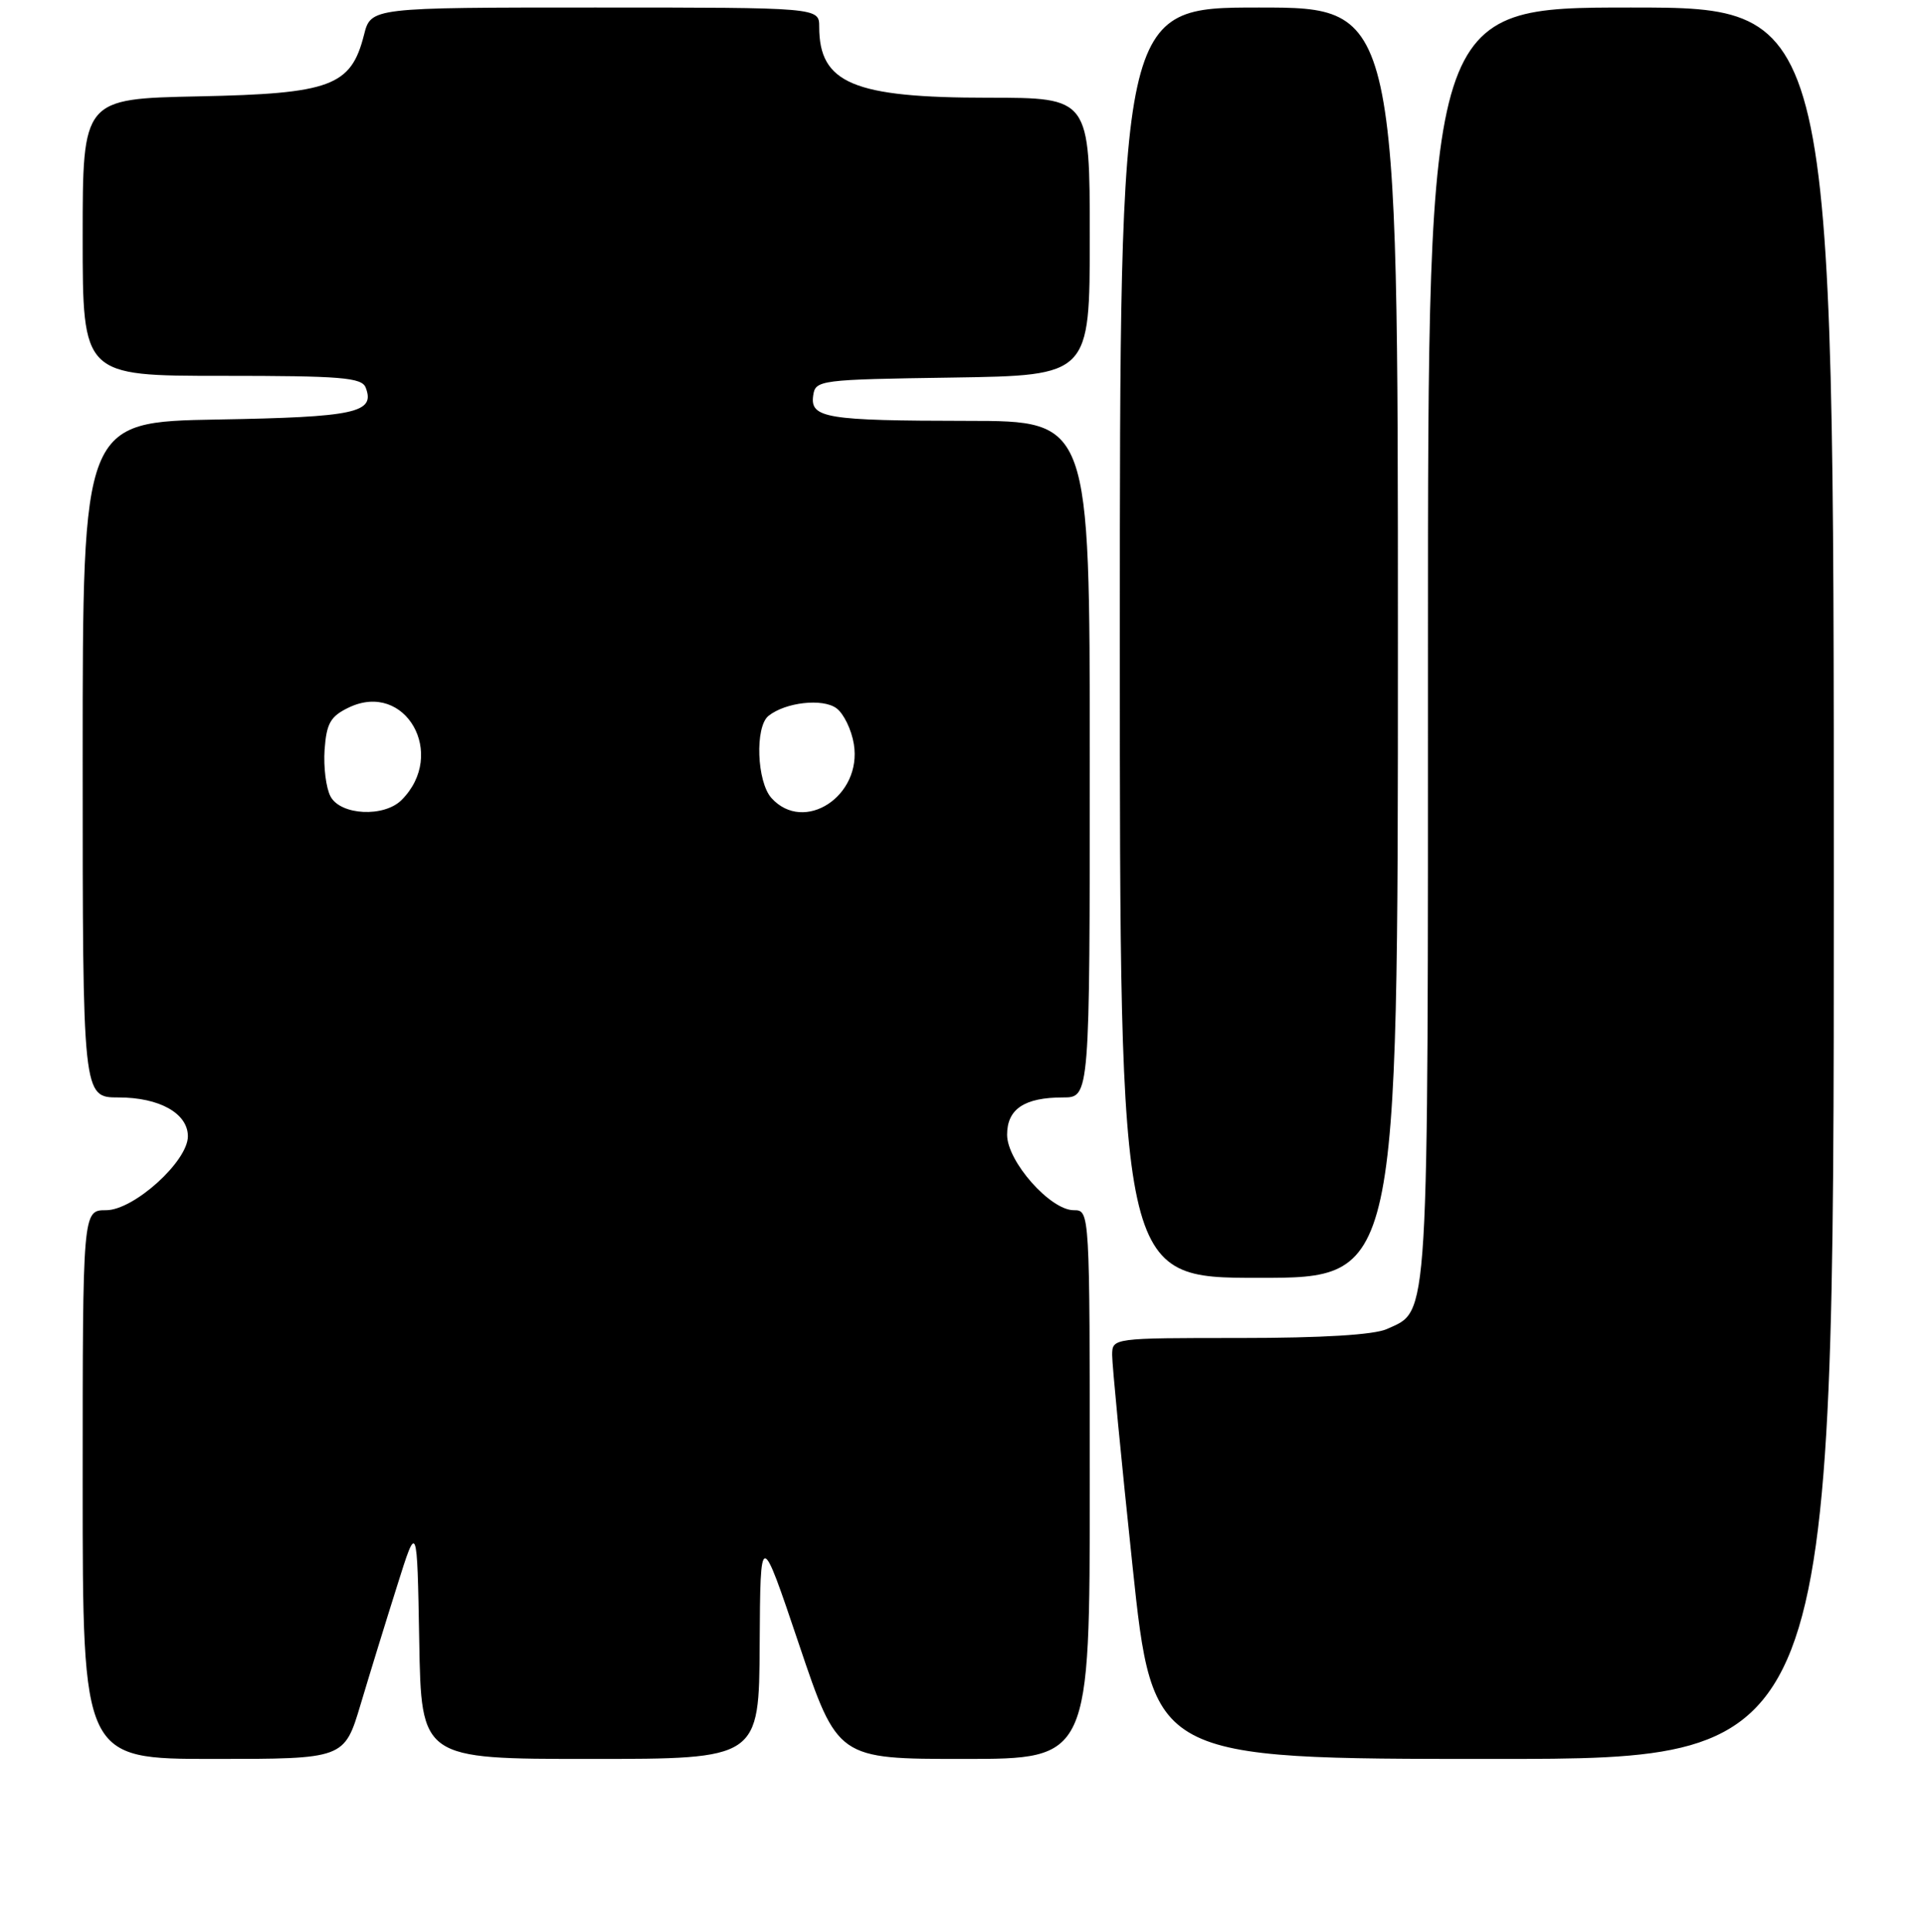 <?xml version="1.0" encoding="UTF-8" standalone="no"?>
<!DOCTYPE svg PUBLIC "-//W3C//DTD SVG 1.1//EN" "http://www.w3.org/Graphics/SVG/1.1/DTD/svg11.dtd" >
<svg xmlns="http://www.w3.org/2000/svg" xmlns:xlink="http://www.w3.org/1999/xlink" version="1.1" viewBox="0 0 256 257">
 <g >
 <path fill="currentColor"
d=" M 47.98 226.75 C 49.17 222.76 51.35 215.68 52.83 211.00 C 55.50 202.50 55.50 202.50 55.78 218.25 C 56.05 234.00 56.05 234.00 78.53 234.00 C 101.00 234.00 101.00 234.00 101.08 218.75 C 101.17 203.50 101.17 203.50 106.31 218.75 C 111.45 234.00 111.45 234.00 128.23 234.00 C 145.00 234.00 145.00 234.00 145.00 197.50 C 145.00 161.00 145.00 161.00 142.87 161.00 C 139.74 161.00 134.00 154.50 134.00 150.96 C 134.00 147.54 136.30 146.00 141.43 146.00 C 145.00 146.00 145.00 146.00 145.00 101.00 C 145.00 56.00 145.00 56.00 128.75 55.99 C 109.92 55.97 107.77 55.62 108.20 52.62 C 108.49 50.56 109.02 50.49 126.75 50.23 C 145.00 49.95 145.00 49.95 145.00 31.48 C 145.00 13.00 145.00 13.00 131.47 13.00 C 113.55 13.00 109.00 11.09 109.00 3.57 C 109.00 1.00 109.00 1.00 79.18 1.00 C 49.35 1.00 49.35 1.00 48.43 4.65 C 46.70 11.46 44.03 12.46 26.43 12.82 C 11.00 13.14 11.00 13.14 11.00 31.57 C 11.00 50.00 11.00 50.00 29.53 50.00 C 45.43 50.00 48.15 50.22 48.66 51.57 C 49.95 54.92 47.27 55.49 28.95 55.81 C 11.00 56.13 11.00 56.13 11.00 101.06 C 11.00 146.00 11.00 146.00 15.78 146.00 C 21.22 146.00 25.00 148.12 25.00 151.17 C 25.00 154.50 17.80 161.00 14.12 161.00 C 11.00 161.00 11.00 161.00 11.00 197.50 C 11.00 234.00 11.00 234.00 28.40 234.00 C 45.81 234.00 45.81 234.00 47.98 226.75 Z  M 244.00 117.50 C 244.00 1.00 244.00 1.00 217.00 1.00 C 190.00 1.00 190.00 1.00 190.00 85.55 C 190.00 177.36 190.19 174.23 184.53 176.81 C 182.82 177.58 175.97 178.00 164.95 178.00 C 148.04 178.00 148.00 178.01 147.98 180.25 C 147.97 181.49 149.18 194.09 150.68 208.25 C 153.40 234.00 153.40 234.00 198.70 234.00 C 244.00 234.00 244.00 234.00 244.00 117.50 Z  M 186.00 85.50 C 186.00 1.00 186.00 1.00 167.50 1.00 C 149.00 1.00 149.00 1.00 149.00 85.50 C 149.00 170.00 149.00 170.00 167.50 170.00 C 186.00 170.00 186.00 170.00 186.00 85.50 Z  M 43.98 105.96 C 43.38 104.84 43.03 102.03 43.19 99.72 C 43.45 96.20 43.98 95.29 46.42 94.12 C 53.94 90.53 59.53 100.33 53.43 106.43 C 51.10 108.76 45.32 108.47 43.98 105.96 Z  M 102.65 106.17 C 100.70 104.01 100.43 96.71 102.25 95.24 C 104.50 93.43 109.45 92.87 111.29 94.22 C 112.26 94.93 113.30 97.08 113.61 99.00 C 114.73 105.90 106.99 110.96 102.65 106.17 Z "/>
</g>
</svg>